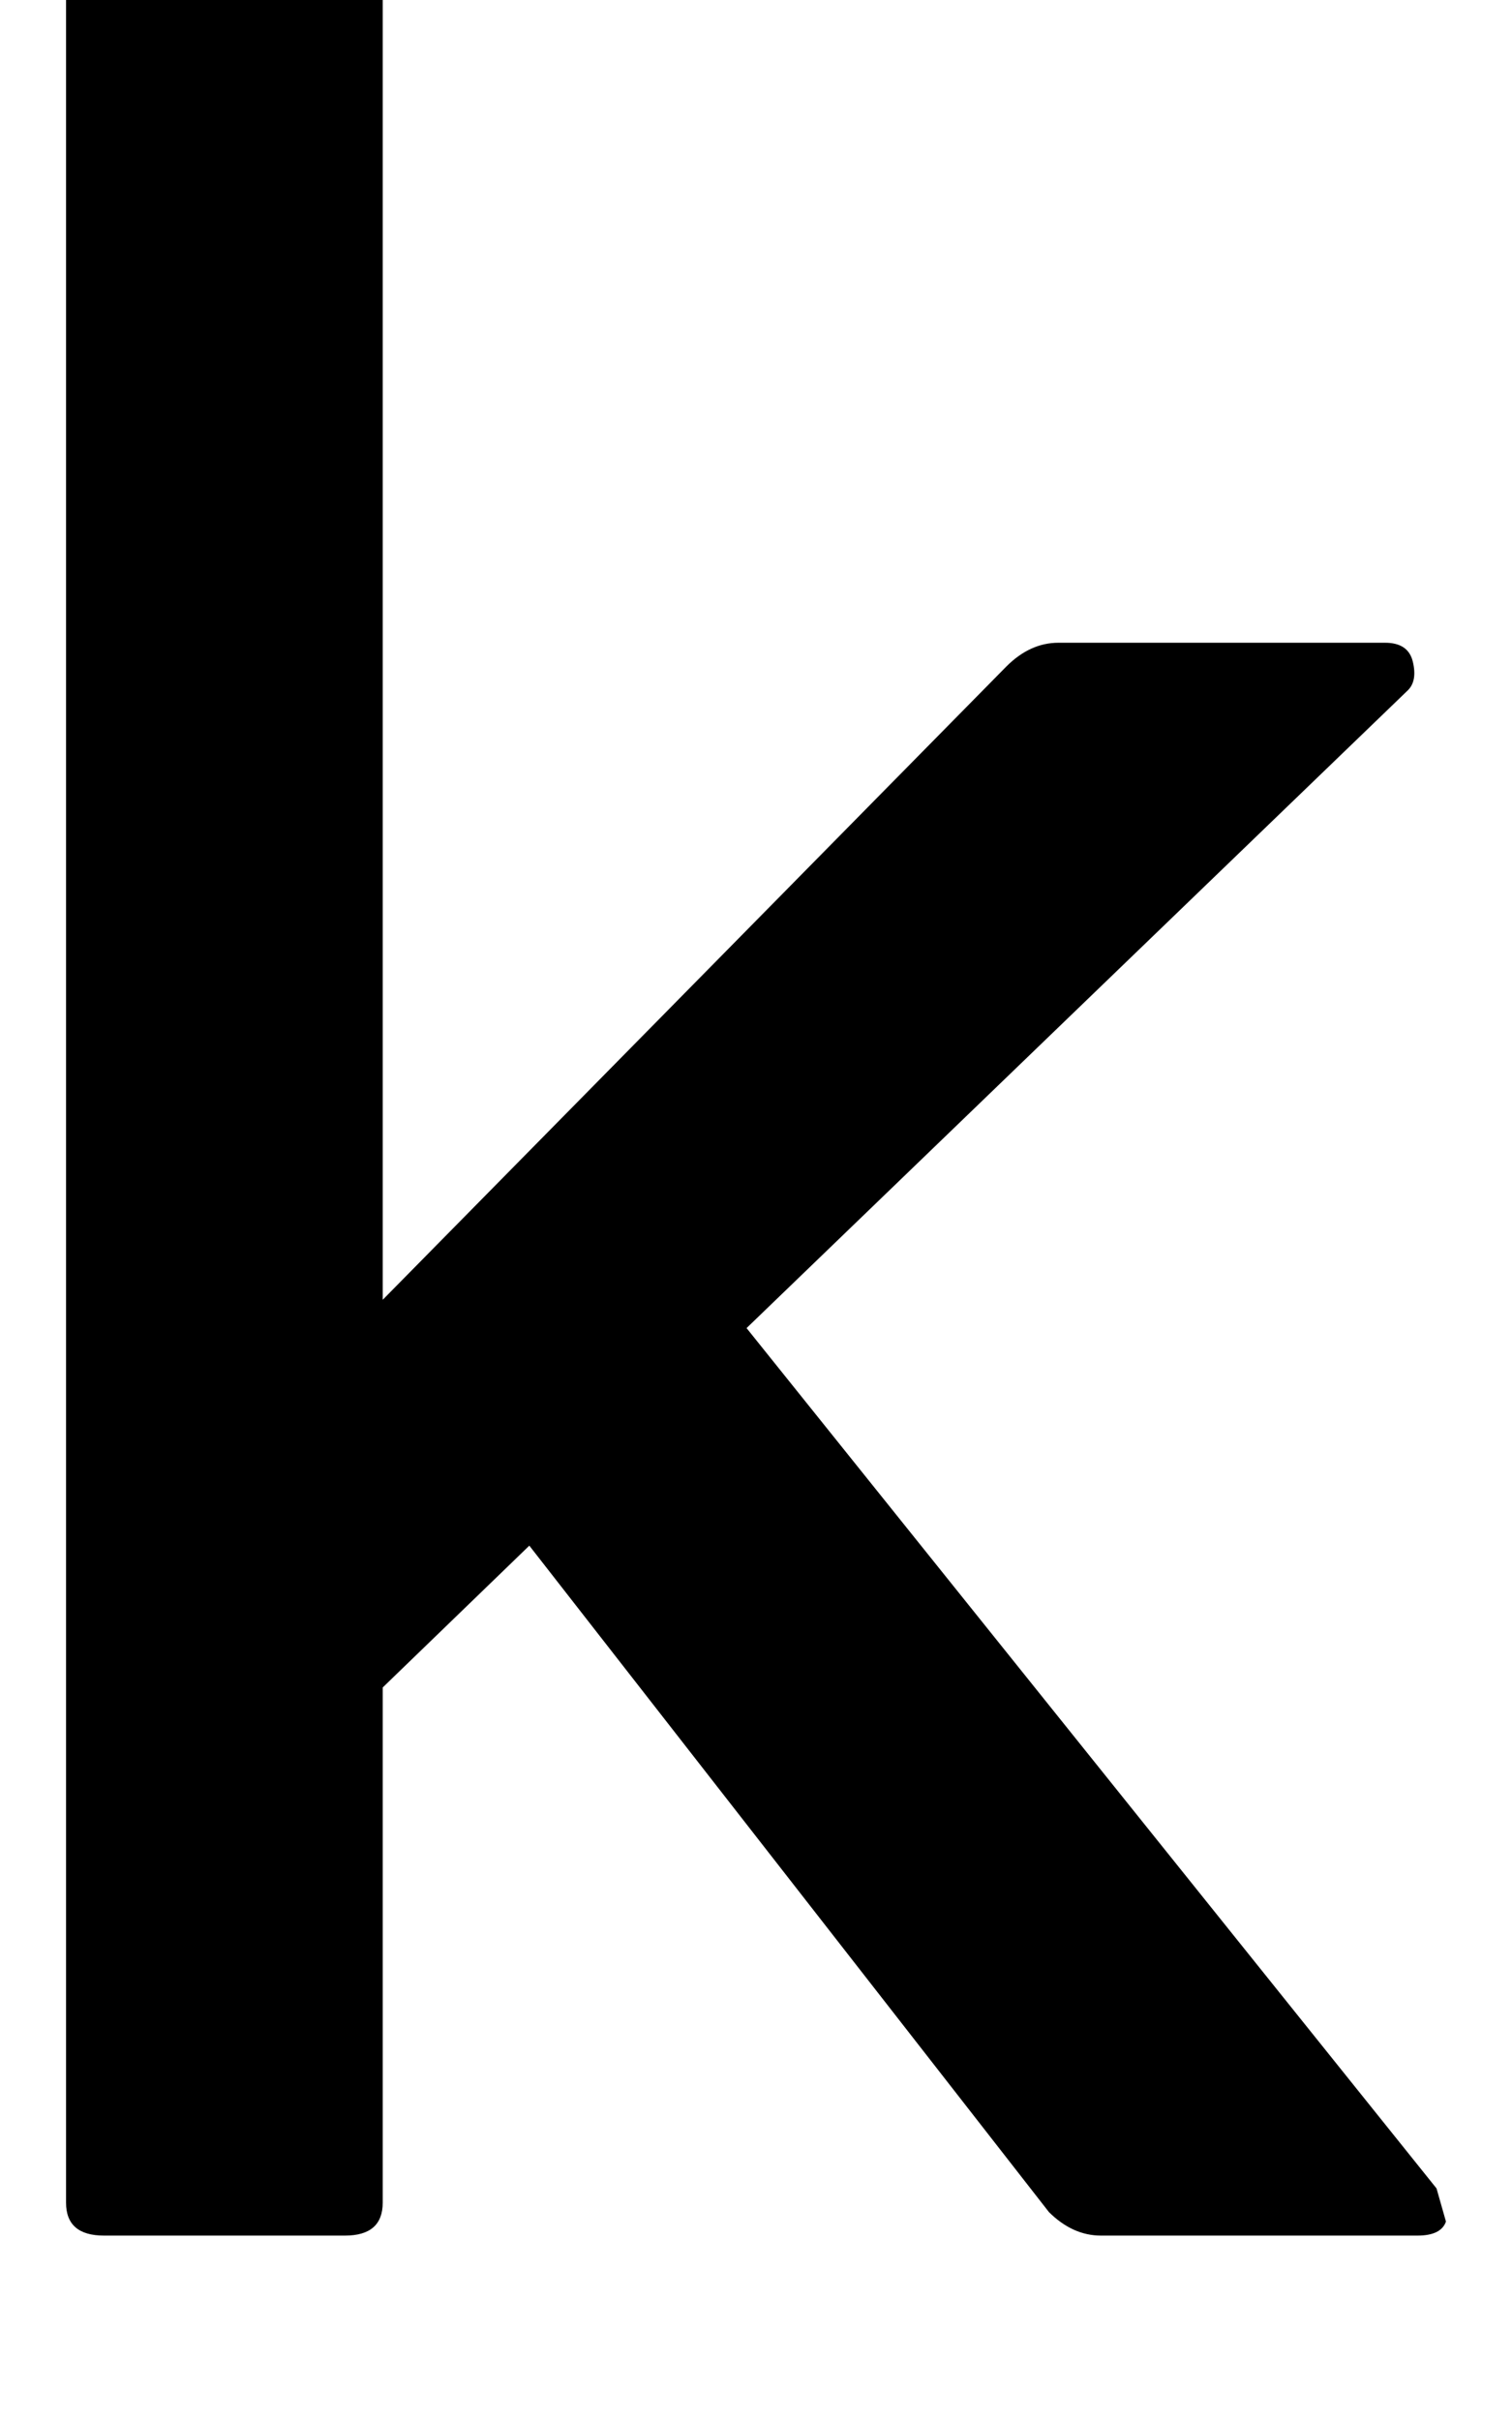 <svg height="1000" width="625" xmlns="http://www.w3.org/2000/svg"><path d="M593.8 904.3L308.6 548.8l285.2 355.5L308.6 548.8 582 285.2q3.9 -3.9 2 -11.8t-11.7 -7.8H437.5q-11.7 0 -21.5 9.8L158.2 537.1V-60.5q0 -15.7 -15.6 -15.7H43q-15.7 0 -15.7 15.7v970.7q0 13.6 15.7 13.6h99.6q15.6 0 15.6 -13.6V697.3l60.6 -58.6 214.8 275.4q9.8 9.7 21.5 9.7h130.8q9.8 0 11.8 -5.8z"/></svg>
